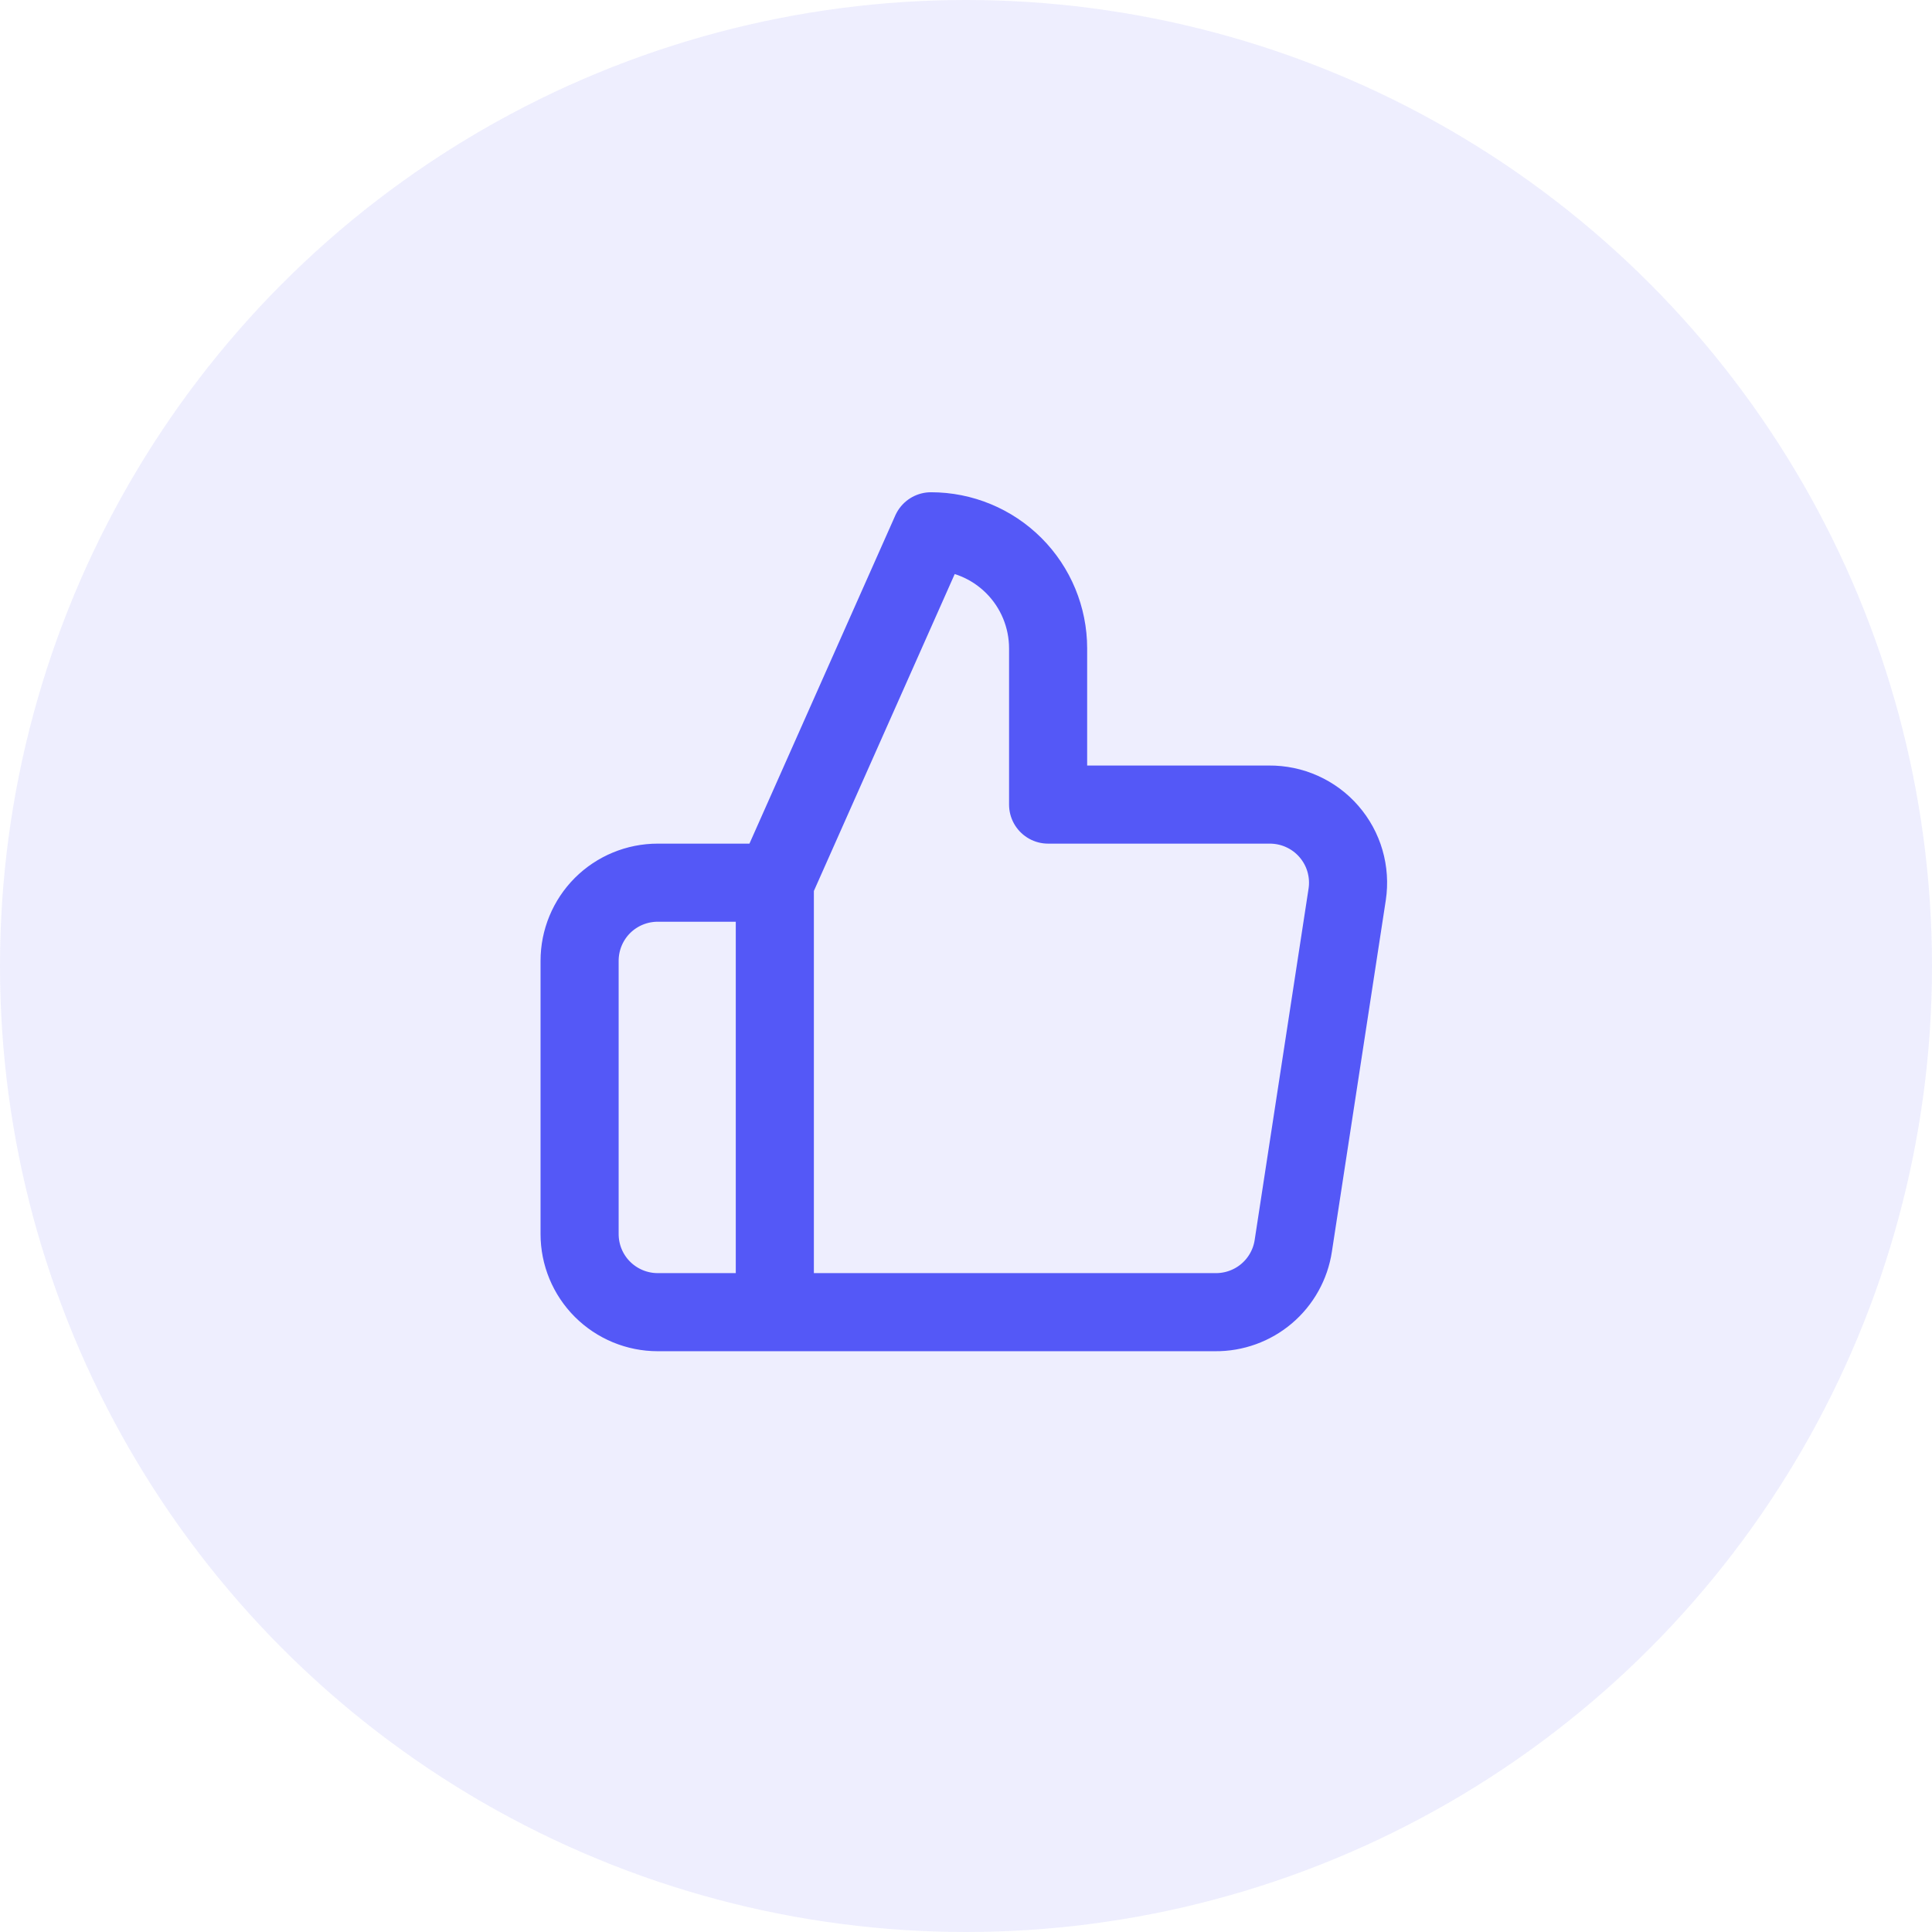 <svg width="40" height="40" viewBox="0 0 40 40" fill="none" xmlns="http://www.w3.org/2000/svg">
<circle opacity="0.1" cx="20" cy="20" r="20" fill="#5458F7"/>
<path d="M16.042 27.167H13.617C13.188 27.167 12.777 26.996 12.473 26.693C12.17 26.39 12 25.979 12 25.55V19.892C12 19.463 12.17 19.052 12.473 18.748C12.777 18.445 13.188 18.275 13.617 18.275H16.042M21.7 16.658V13.425C21.7 12.782 21.445 12.165 20.99 11.71C20.535 11.255 19.918 11 19.275 11L16.042 18.275V27.167H25.16C25.549 27.171 25.928 27.034 26.225 26.782C26.522 26.529 26.718 26.178 26.776 25.793L27.892 18.517C27.927 18.286 27.911 18.049 27.846 17.824C27.781 17.599 27.667 17.391 27.513 17.214C27.36 17.037 27.169 16.896 26.955 16.8C26.742 16.704 26.509 16.656 26.275 16.658H21.7Z" stroke="#5458F7" stroke-width="1.617" stroke-linecap="round" stroke-linejoin="round"/>
</svg>
